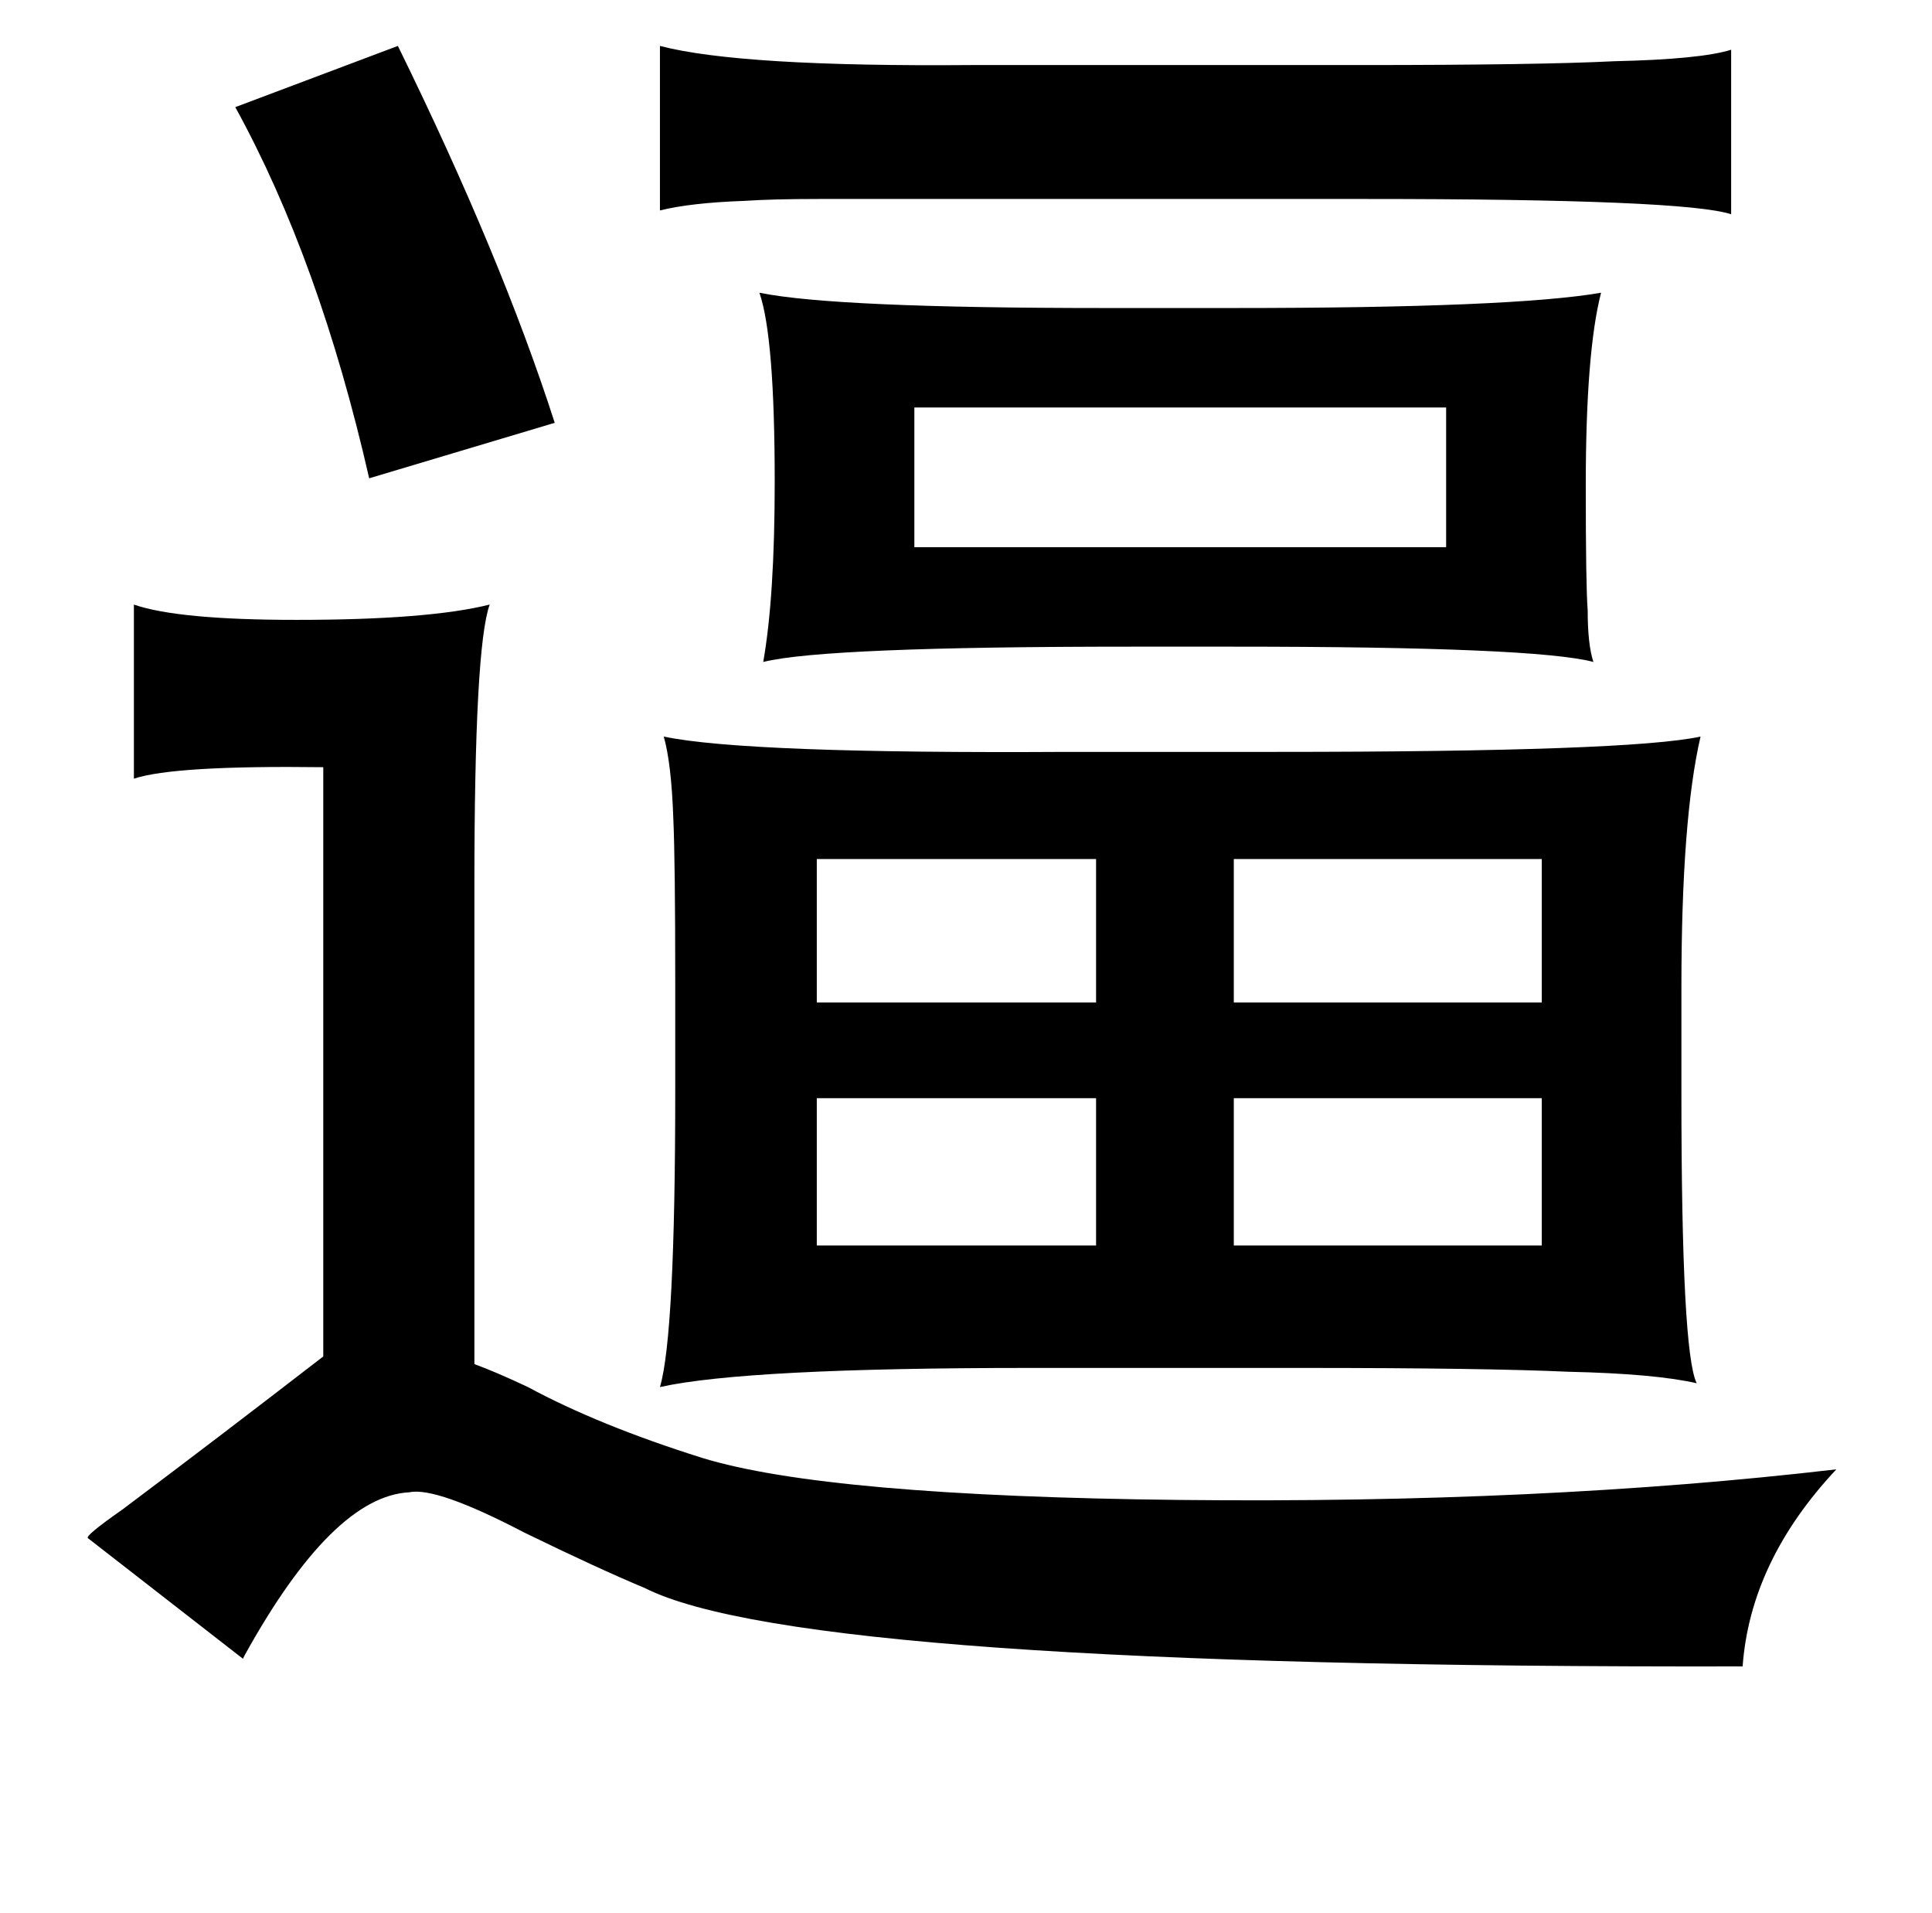 <?xml version="1.0" standalone="no"?>
<!DOCTYPE svg PUBLIC "-//W3C//DTD SVG 1.1//EN" "http://www.w3.org/Graphics/SVG/1.1/DTD/svg11.dtd" >
<svg xmlns="http://www.w3.org/2000/svg" xmlns:xlink="http://www.w3.org/1999/xlink" version="1.1" viewBox="-10 0 1010 1000">
   <path fill="currentColor"
d="M335 24q42 11 163 10h204q92 0 132 -2q45 -1 61 -6v86q-24 -8 -191 -8h-208h-78q-24 0 -39 1q-28 1 -44 5v-86zM198 24q54 110 82 197l-97 29q-26 -114 -70 -194zM387 153q39 8 180 8h68q146 0 192 -8q-8 31 -8 101q0 52 1 65q0 18 3 27q-30 -8 -188 -8h-54
q-160 0 -192 8q6 -34 6 -94q0 -76 -8 -99zM468 213v73h278v-73h-278zM60 316q23 8 85 8q69 0 101 -8q-8 22 -8 147v250q11 4 28 12q37 20 91 37q65 20 250 22q189 2 343 -16q-45 48 -49 103q-491 1 -574 -41q-24 -10 -63 -29q-46 -24 -60 -21q-40 2 -86 85l-1 2l-81 -63
q-2 -1 18 -15q48 -36 105 -80v-308q-78 -1 -99 6v-91zM337 385q43 9 211 8h109q185 0 222 -8q-10 43 -10 131v56q0 135 8 151q-22 -5 -67 -6q-44 -2 -139 -2h-143q-148 0 -193 10q8 -27 8 -155v-56q0 -64 -1 -86q-1 -29 -5 -43zM417 449v75h146v-75h-146zM635 449v75h161
v-75h-161zM417 574v77h146v-77h-146zM635 574v77h161v-77h-161z" />
</svg>
